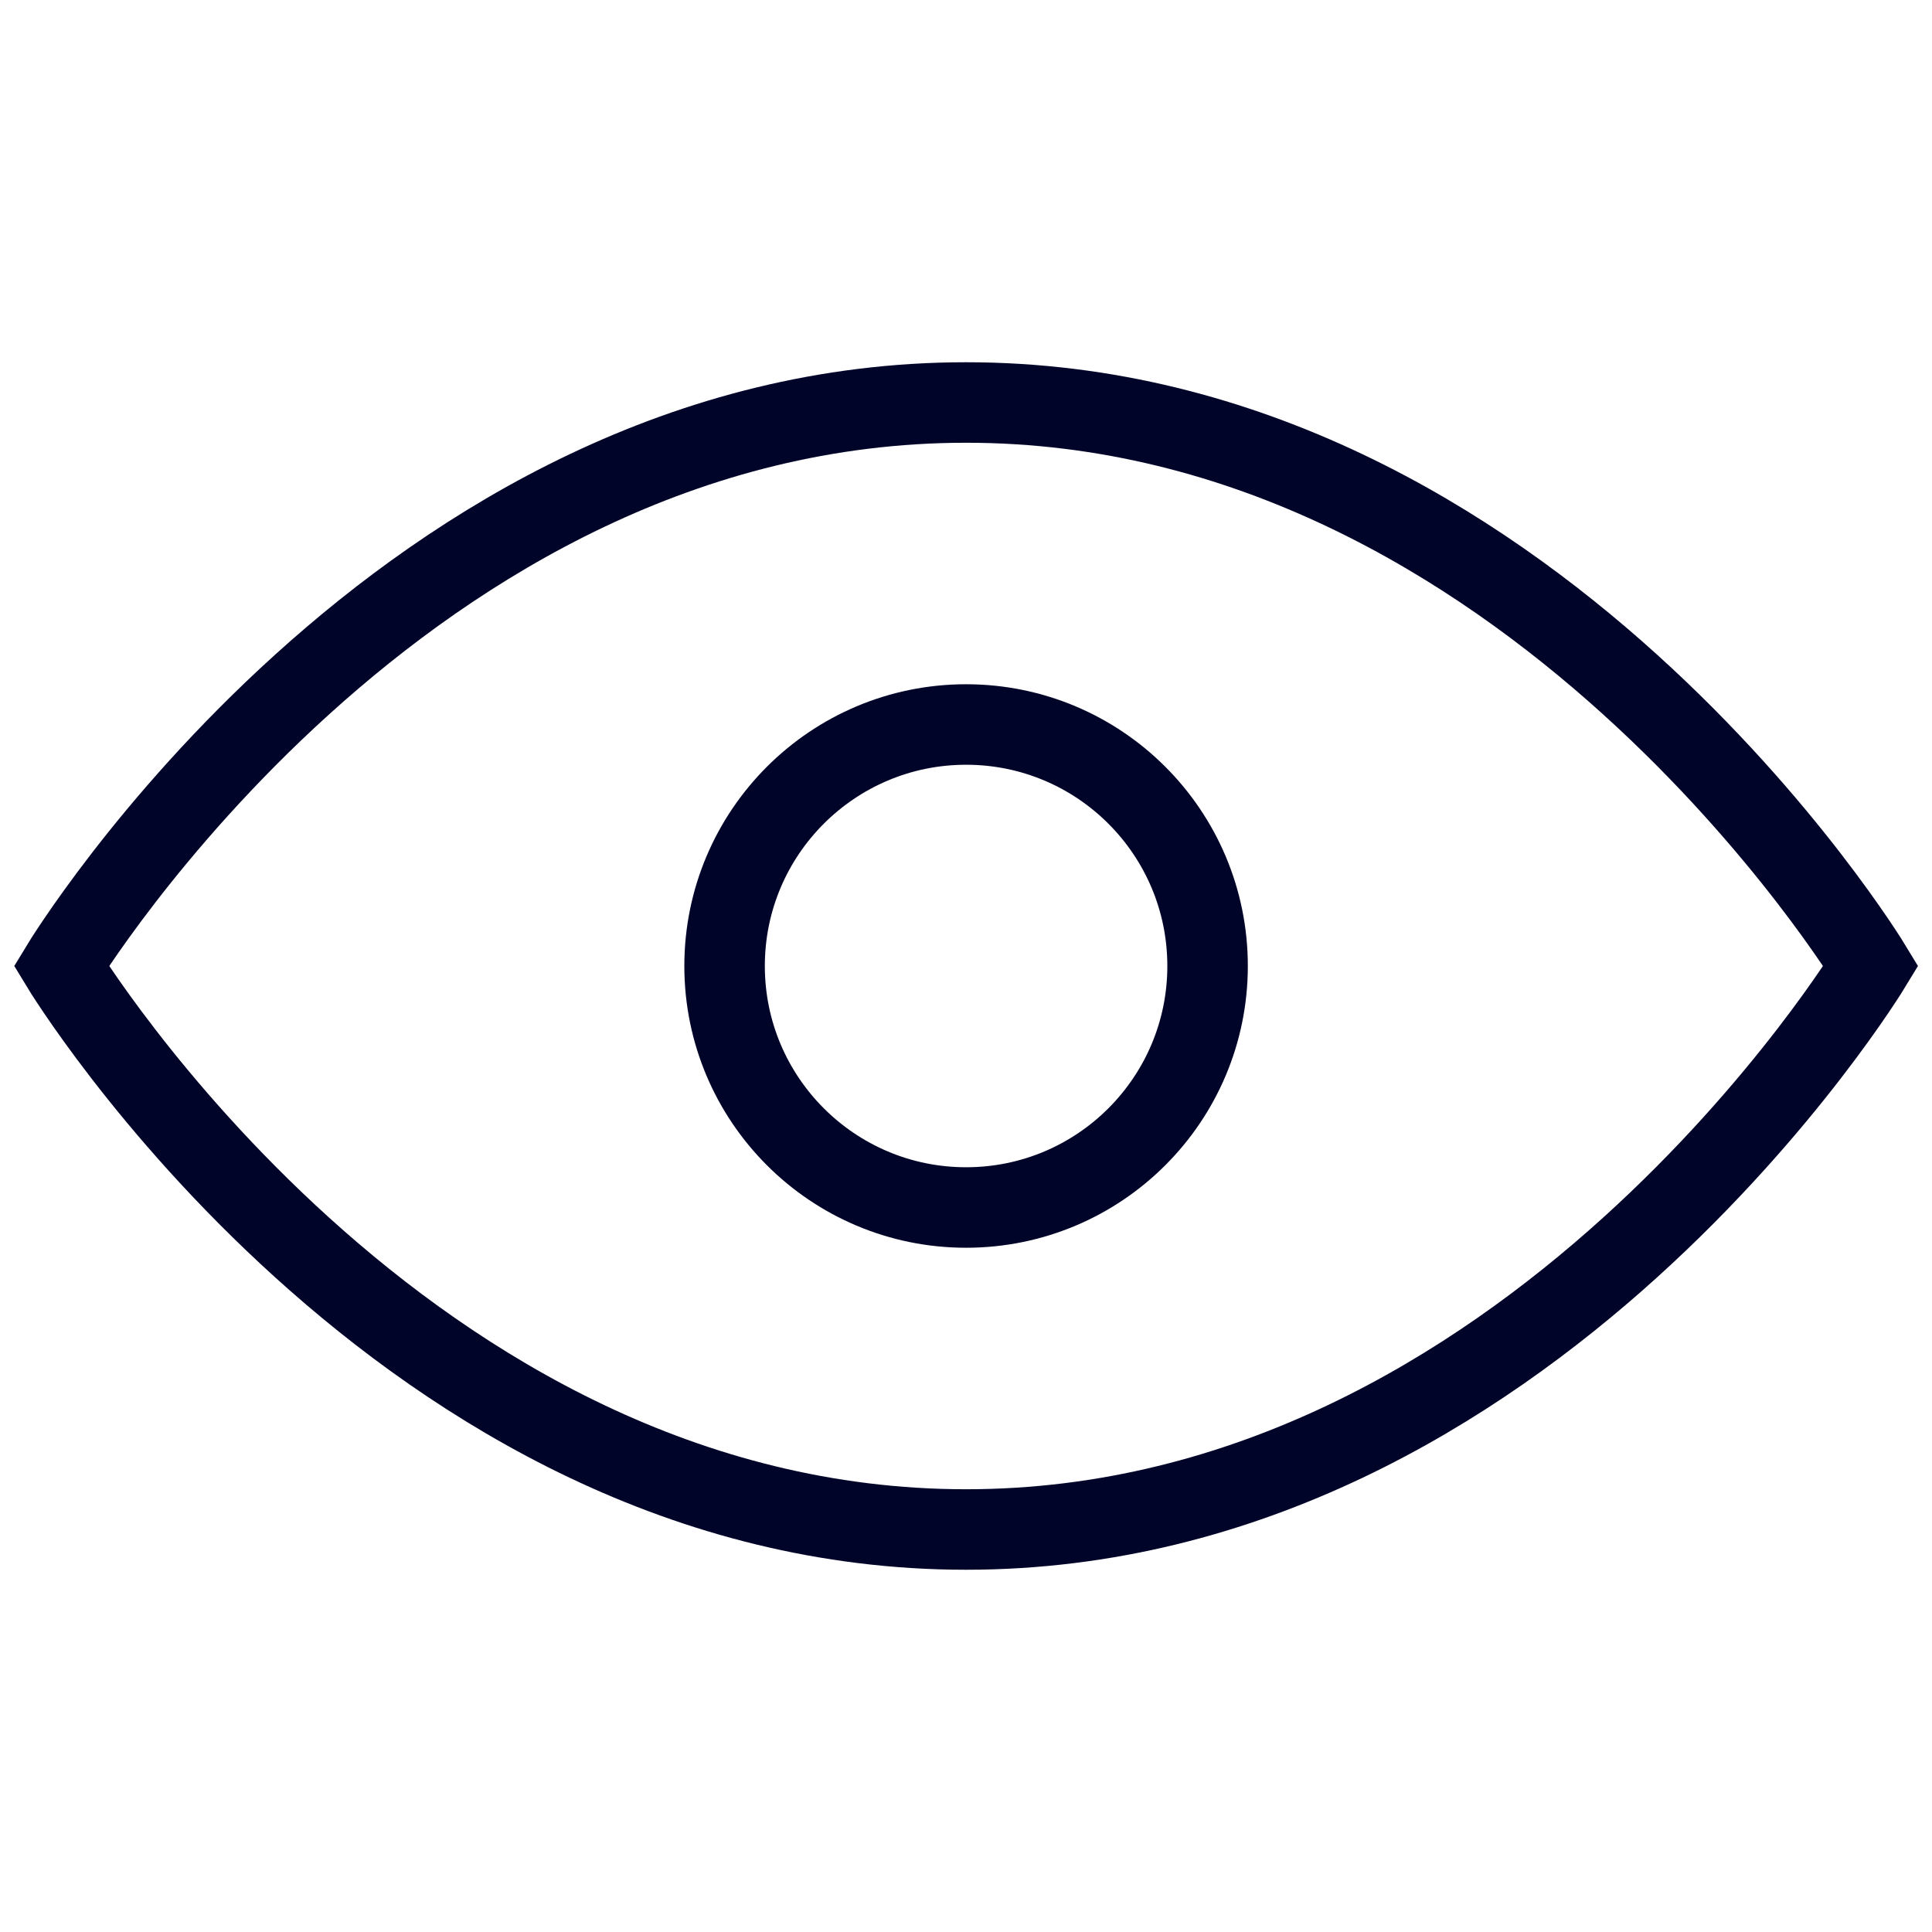 <svg width="24" height="24" viewBox="0 0 24 24" fill="none" xmlns="http://www.w3.org/2000/svg">
<path d="M0.762 12C0.762 12 5.001 5 12.001 5C19.001 5 23.241 12 23.241 12C23.241 12 19.002 19 12.001 19C5.001 19 0.762 12 0.762 12Z" stroke="#000429" stroke-linecap="round"/>
<path d="M12.001 15C13.658 15 15.001 13.657 15.001 12C15.001 10.343 13.658 9 12.001 9C10.345 9 9.001 10.343 9.001 12C9.001 13.657 10.345 15 12.001 15Z" stroke="#000429" stroke-linecap="round"/>
</svg>
